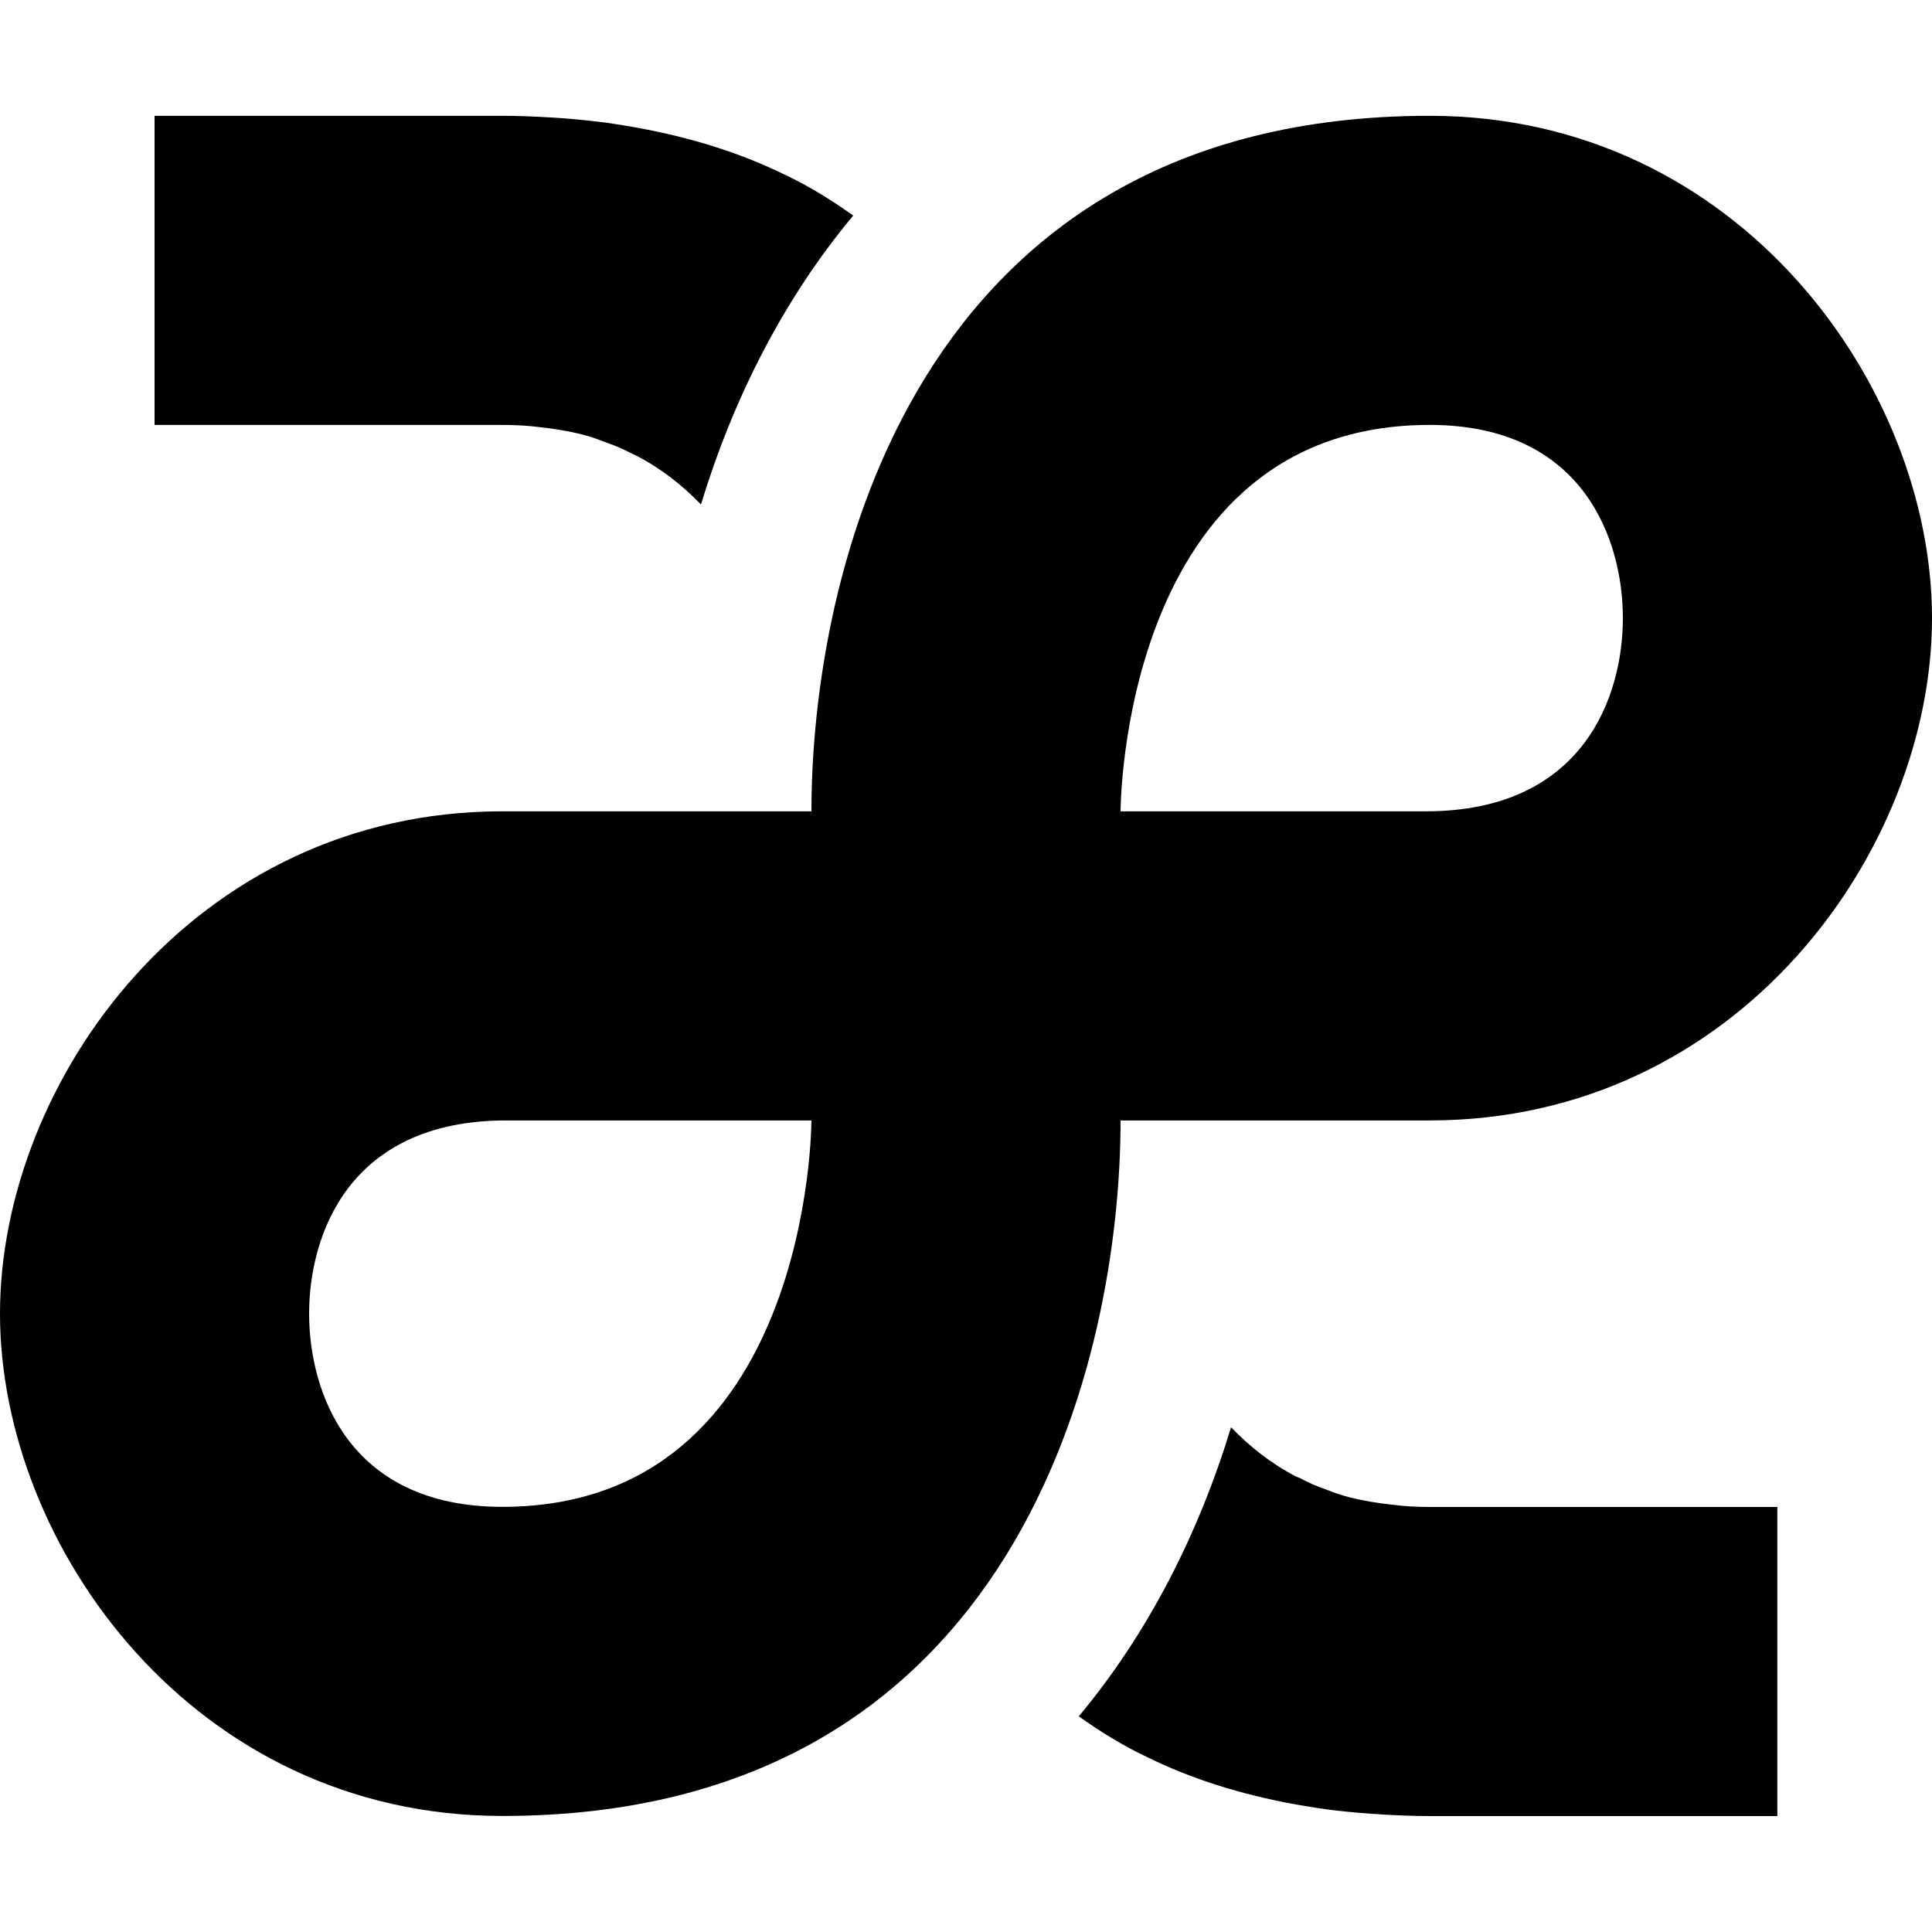 <svg width="16" height="16" viewBox="0 0 16 16" fill="none" xmlns="http://www.w3.org/2000/svg">
<path d="M11.84 0.959V3.519C9.28 3.519 9.28 6.719 9.28 6.719V9.279C9.28 11.199 8.461 15.039 4.16 15.039V12.479C6.72 12.479 6.72 9.279 6.72 9.279V6.719C6.72 4.799 7.539 0.959 11.84 0.959Z" fill="currentColor"/>
<path d="M7.066 1.785C6.49 2.476 6.074 3.295 5.805 4.178C5.651 4.018 5.472 3.877 5.261 3.769C5.255 3.769 5.248 3.762 5.243 3.762C5.172 3.724 5.101 3.692 5.024 3.666C4.96 3.641 4.89 3.615 4.813 3.596C4.704 3.57 4.595 3.551 4.475 3.538C4.372 3.525 4.27 3.519 4.161 3.519H1.28V0.959H4.16C4.295 0.959 4.423 0.965 4.551 0.972C4.678 0.979 4.807 0.991 4.928 1.005C5.043 1.017 5.158 1.037 5.267 1.056C5.728 1.139 6.131 1.267 6.496 1.445C6.7 1.541 6.886 1.657 7.066 1.785Z" fill="currentColor"/>
<path d="M8.934 14.214C9.51 13.523 9.926 12.704 10.195 11.82C10.349 11.98 10.528 12.122 10.739 12.231C10.746 12.231 10.752 12.237 10.758 12.237C10.828 12.275 10.899 12.307 10.976 12.333C11.04 12.359 11.11 12.384 11.187 12.403C11.296 12.429 11.405 12.448 11.526 12.461C11.628 12.474 11.73 12.48 11.839 12.48H14.719V15.04H11.839C11.705 15.04 11.577 15.034 11.449 15.027C11.322 15.02 11.193 15.008 11.071 14.995C10.956 14.982 10.842 14.963 10.732 14.944C10.271 14.86 9.868 14.732 9.503 14.553C9.299 14.457 9.114 14.342 8.934 14.214H8.934Z" fill="currentColor"/>
<path d="M16 5.119C16 7.039 14.4 9.279 11.84 9.279H4.192C2.88 9.279 2.56 10.239 2.56 10.879C2.56 11.519 2.88 12.479 4.16 12.479V15.039C1.6 15.039 0 12.799 0 10.879C0 8.959 1.6 6.719 4.16 6.719H11.808C13.12 6.719 13.44 5.759 13.44 5.119C13.44 4.479 13.12 3.519 11.84 3.519V0.959C14.4 0.959 16 3.199 16 5.119Z" fill="currentColor"/>
</svg>
